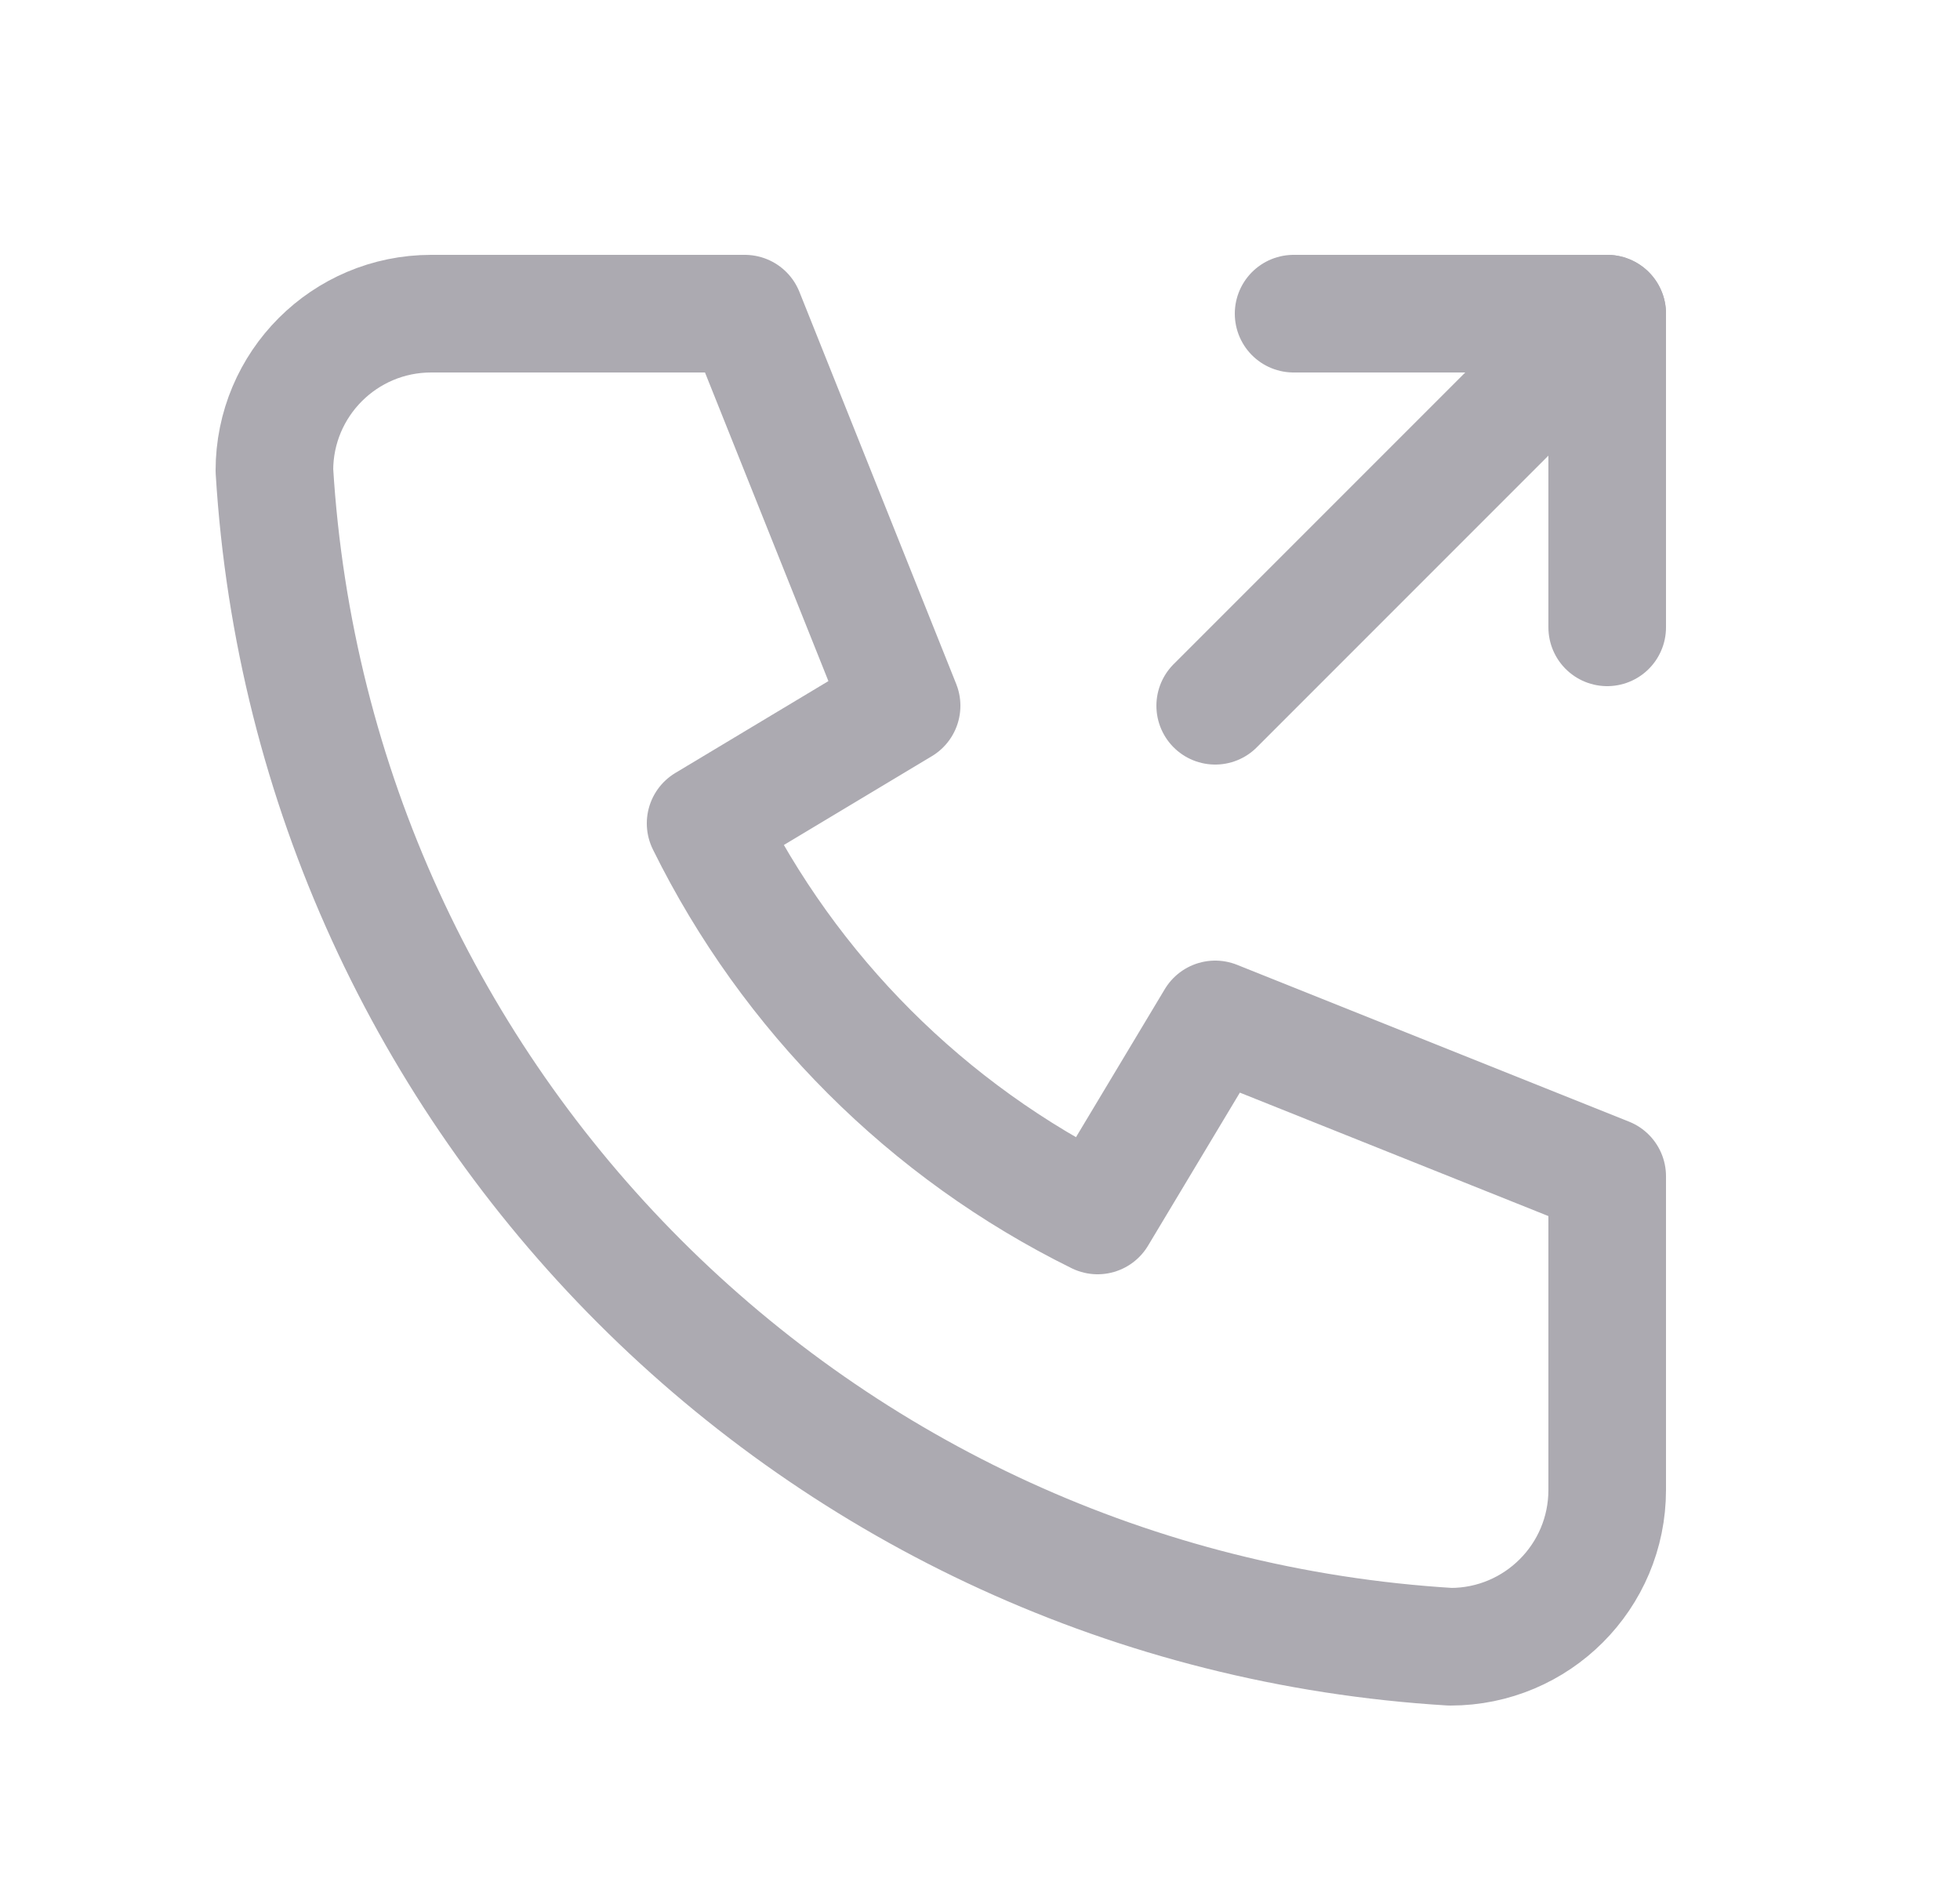 <svg width="25" height="24" viewBox="0 0 25 24" fill="none" xmlns="http://www.w3.org/2000/svg">
<path d="M5.5 4H9.5L11.5 9L9 10.5C10.071 12.671 11.829 14.429 14 15.5L15.5 13L20.5 15V19C20.5 20.105 19.605 21 18.5 21C10.428 20.509 3.991 14.072 3.5 6C3.5 4.895 4.395 4 5.5 4" stroke="#ACAAB1" stroke-width="1.5" stroke-linecap="round" stroke-linejoin="round"/>
<path d="M15.5 9L20.5 4" stroke="#ACAAB1" stroke-width="1.5" stroke-linecap="round" stroke-linejoin="round"/>
<path d="M16.5 4H20.5V8" stroke="#ACAAB1" stroke-width="1.5" stroke-linecap="round" stroke-linejoin="round"/>
</svg>
